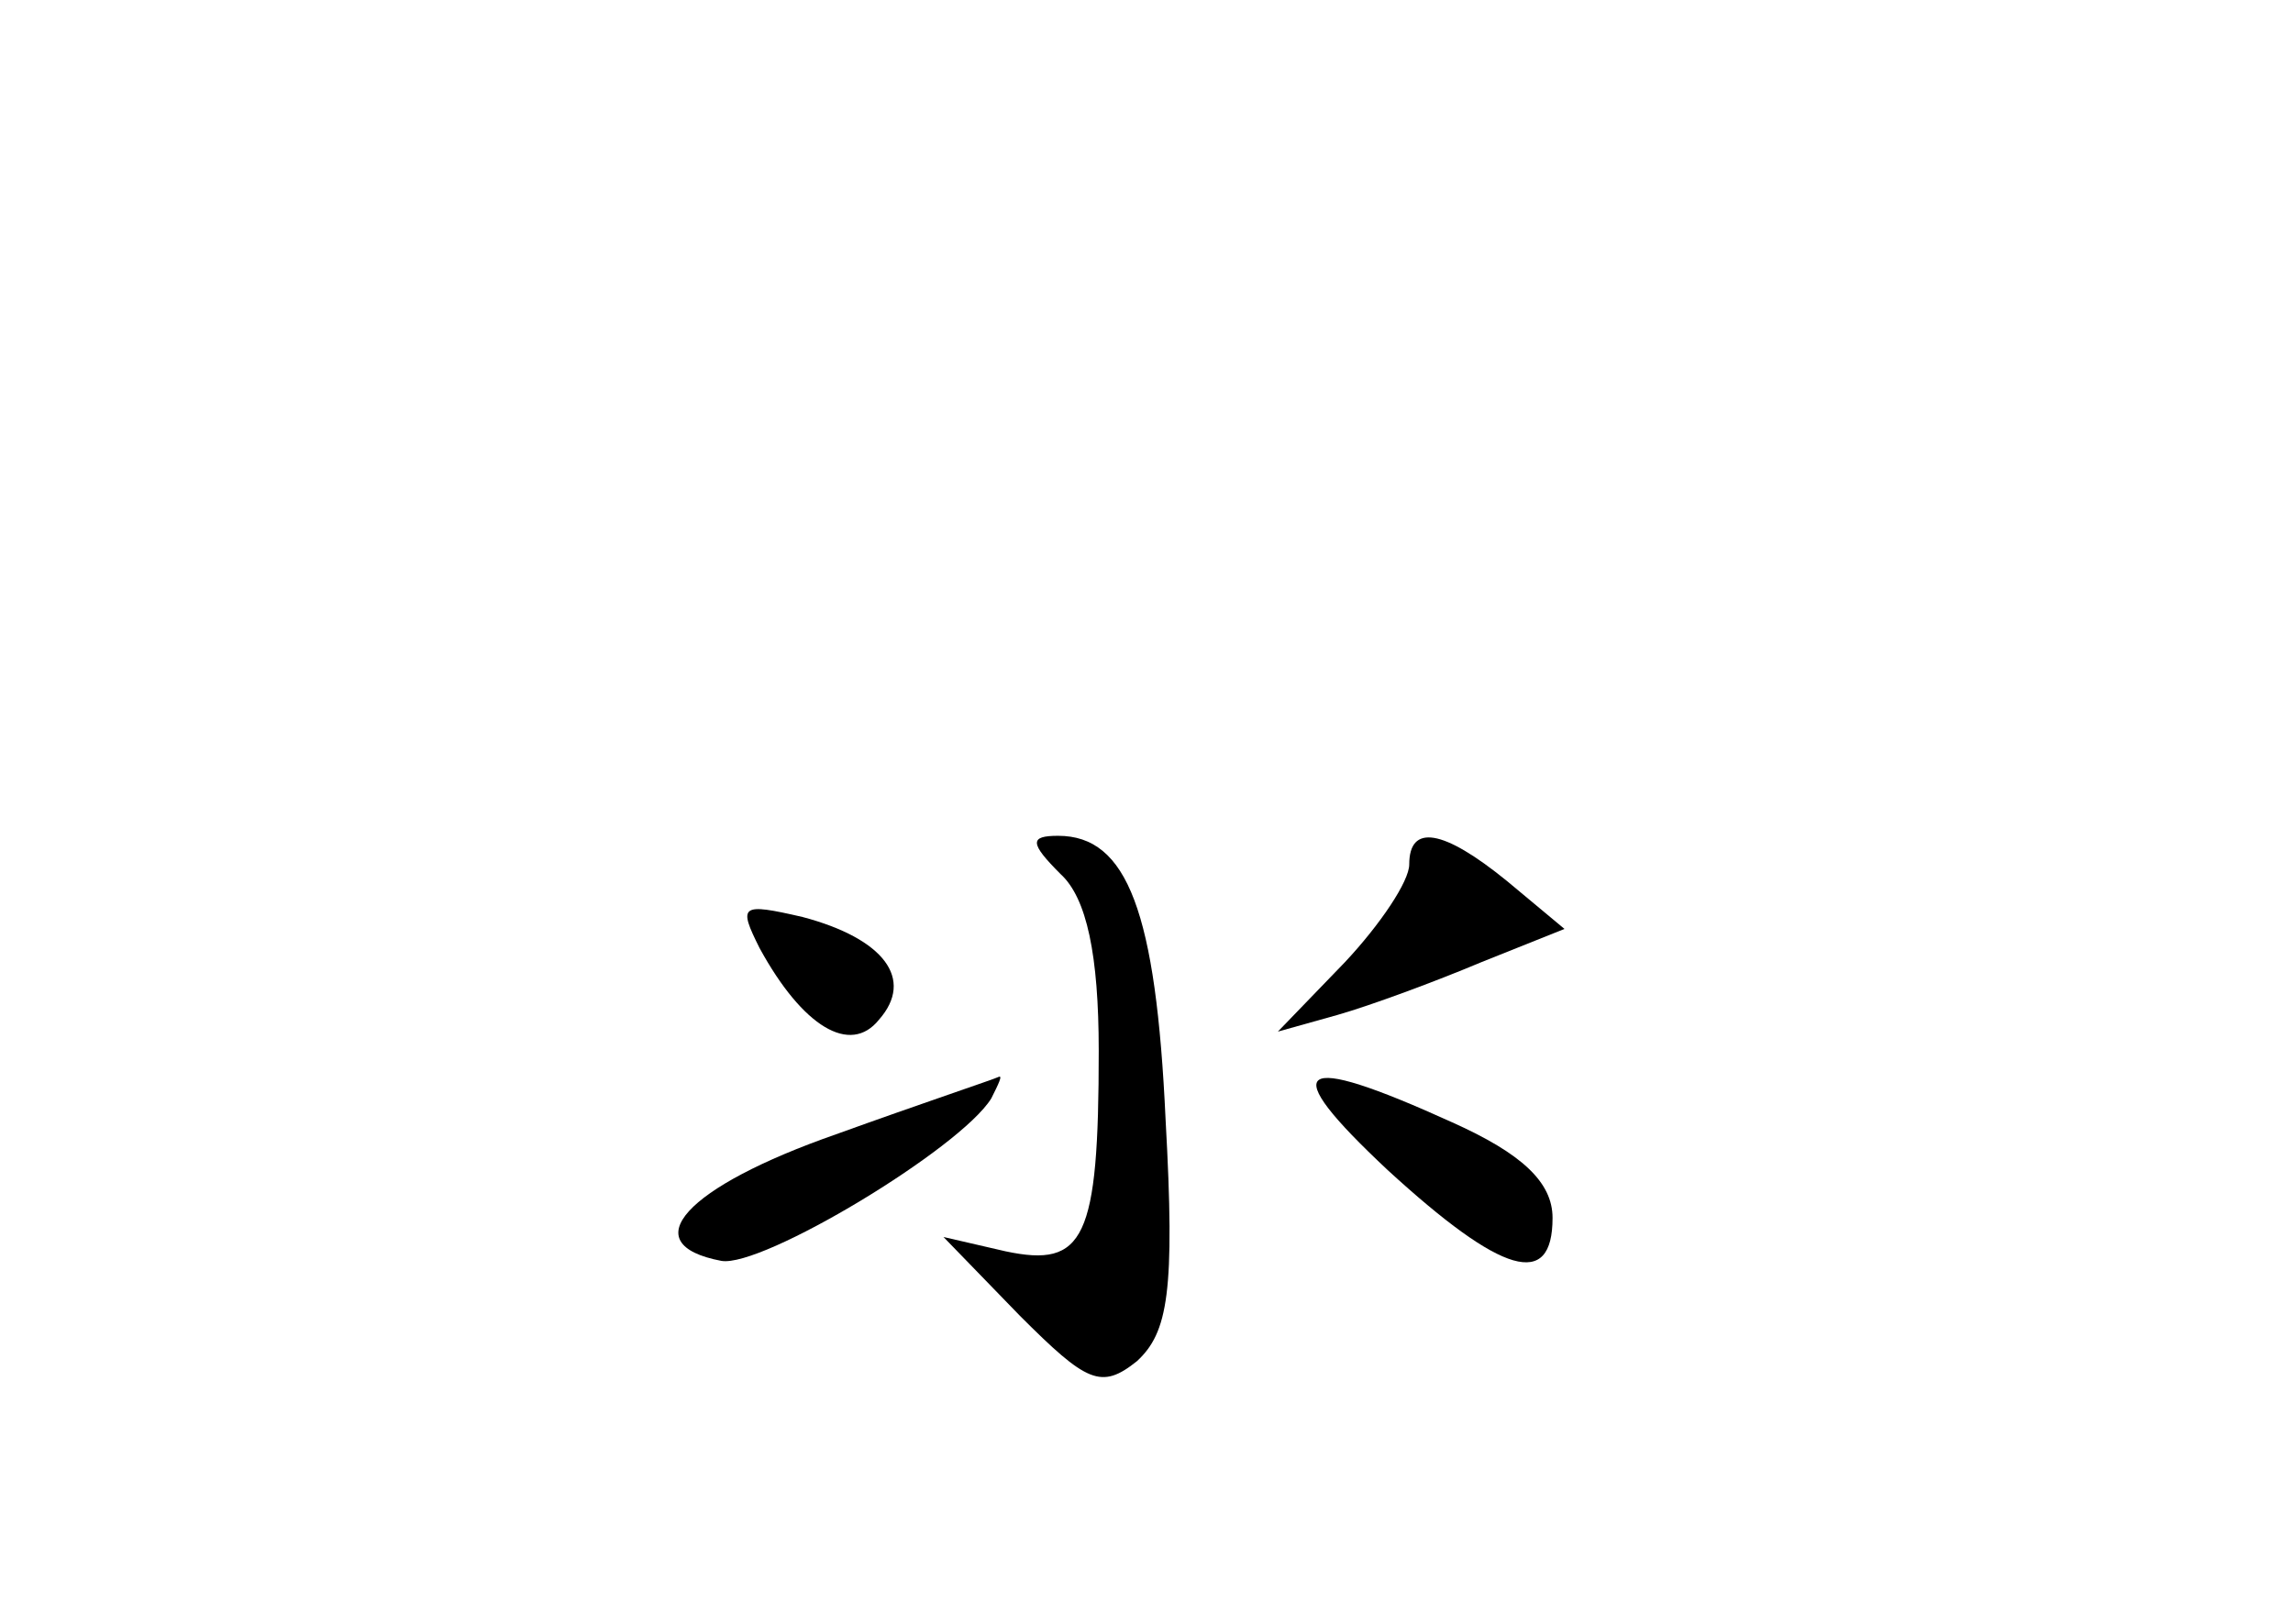 <?xml version="1.0" standalone="no"?>
<!DOCTYPE svg PUBLIC "-//W3C//DTD SVG 20010904//EN"
 "http://www.w3.org/TR/2001/REC-SVG-20010904/DTD/svg10.dtd">
<svg version="1.0" xmlns="http://www.w3.org/2000/svg"
 width="96pt" height="68pt" viewBox="0 0 96 68"
 preserveAspectRatio="xMidYMid meet">
<g transform="translate(0,68) scale(0.1,-0.1)"
fill="#000000" stroke="none">
<path d="M444 314 c11 -10 16 -34 16 -74 0 -79 -6 -91 -39 -84 l-26 6 32 -33
c28 -28 34 -31 49 -19 13 12 16 29 12 101 -4 87 -16 119 -45 119 -12 0 -12 -3
1 -16z"/>
<path d="M590 318 c0 -7 -12 -25 -27 -41 l-28 -29 25 7 c14 4 41 14 60 22 l35
14 -24 20 c-27 22 -41 24 -41 7z"/>
<path d="M318 283 c18 -33 38 -45 50 -30 15 17 2 34 -32 43 -26 6 -27 5 -18
-13z"/>
<path d="M350 205 c-63 -22 -85 -46 -48 -53 17 -3 100 47 113 68 3 6 5 10 3 9
-2 -1 -32 -11 -68 -24z"/>
<path d="M581 190 c48 -44 69 -50 69 -20 0 15 -13 27 -42 40 -66 30 -74 24
-27 -20z"/>
</g>
</svg>
